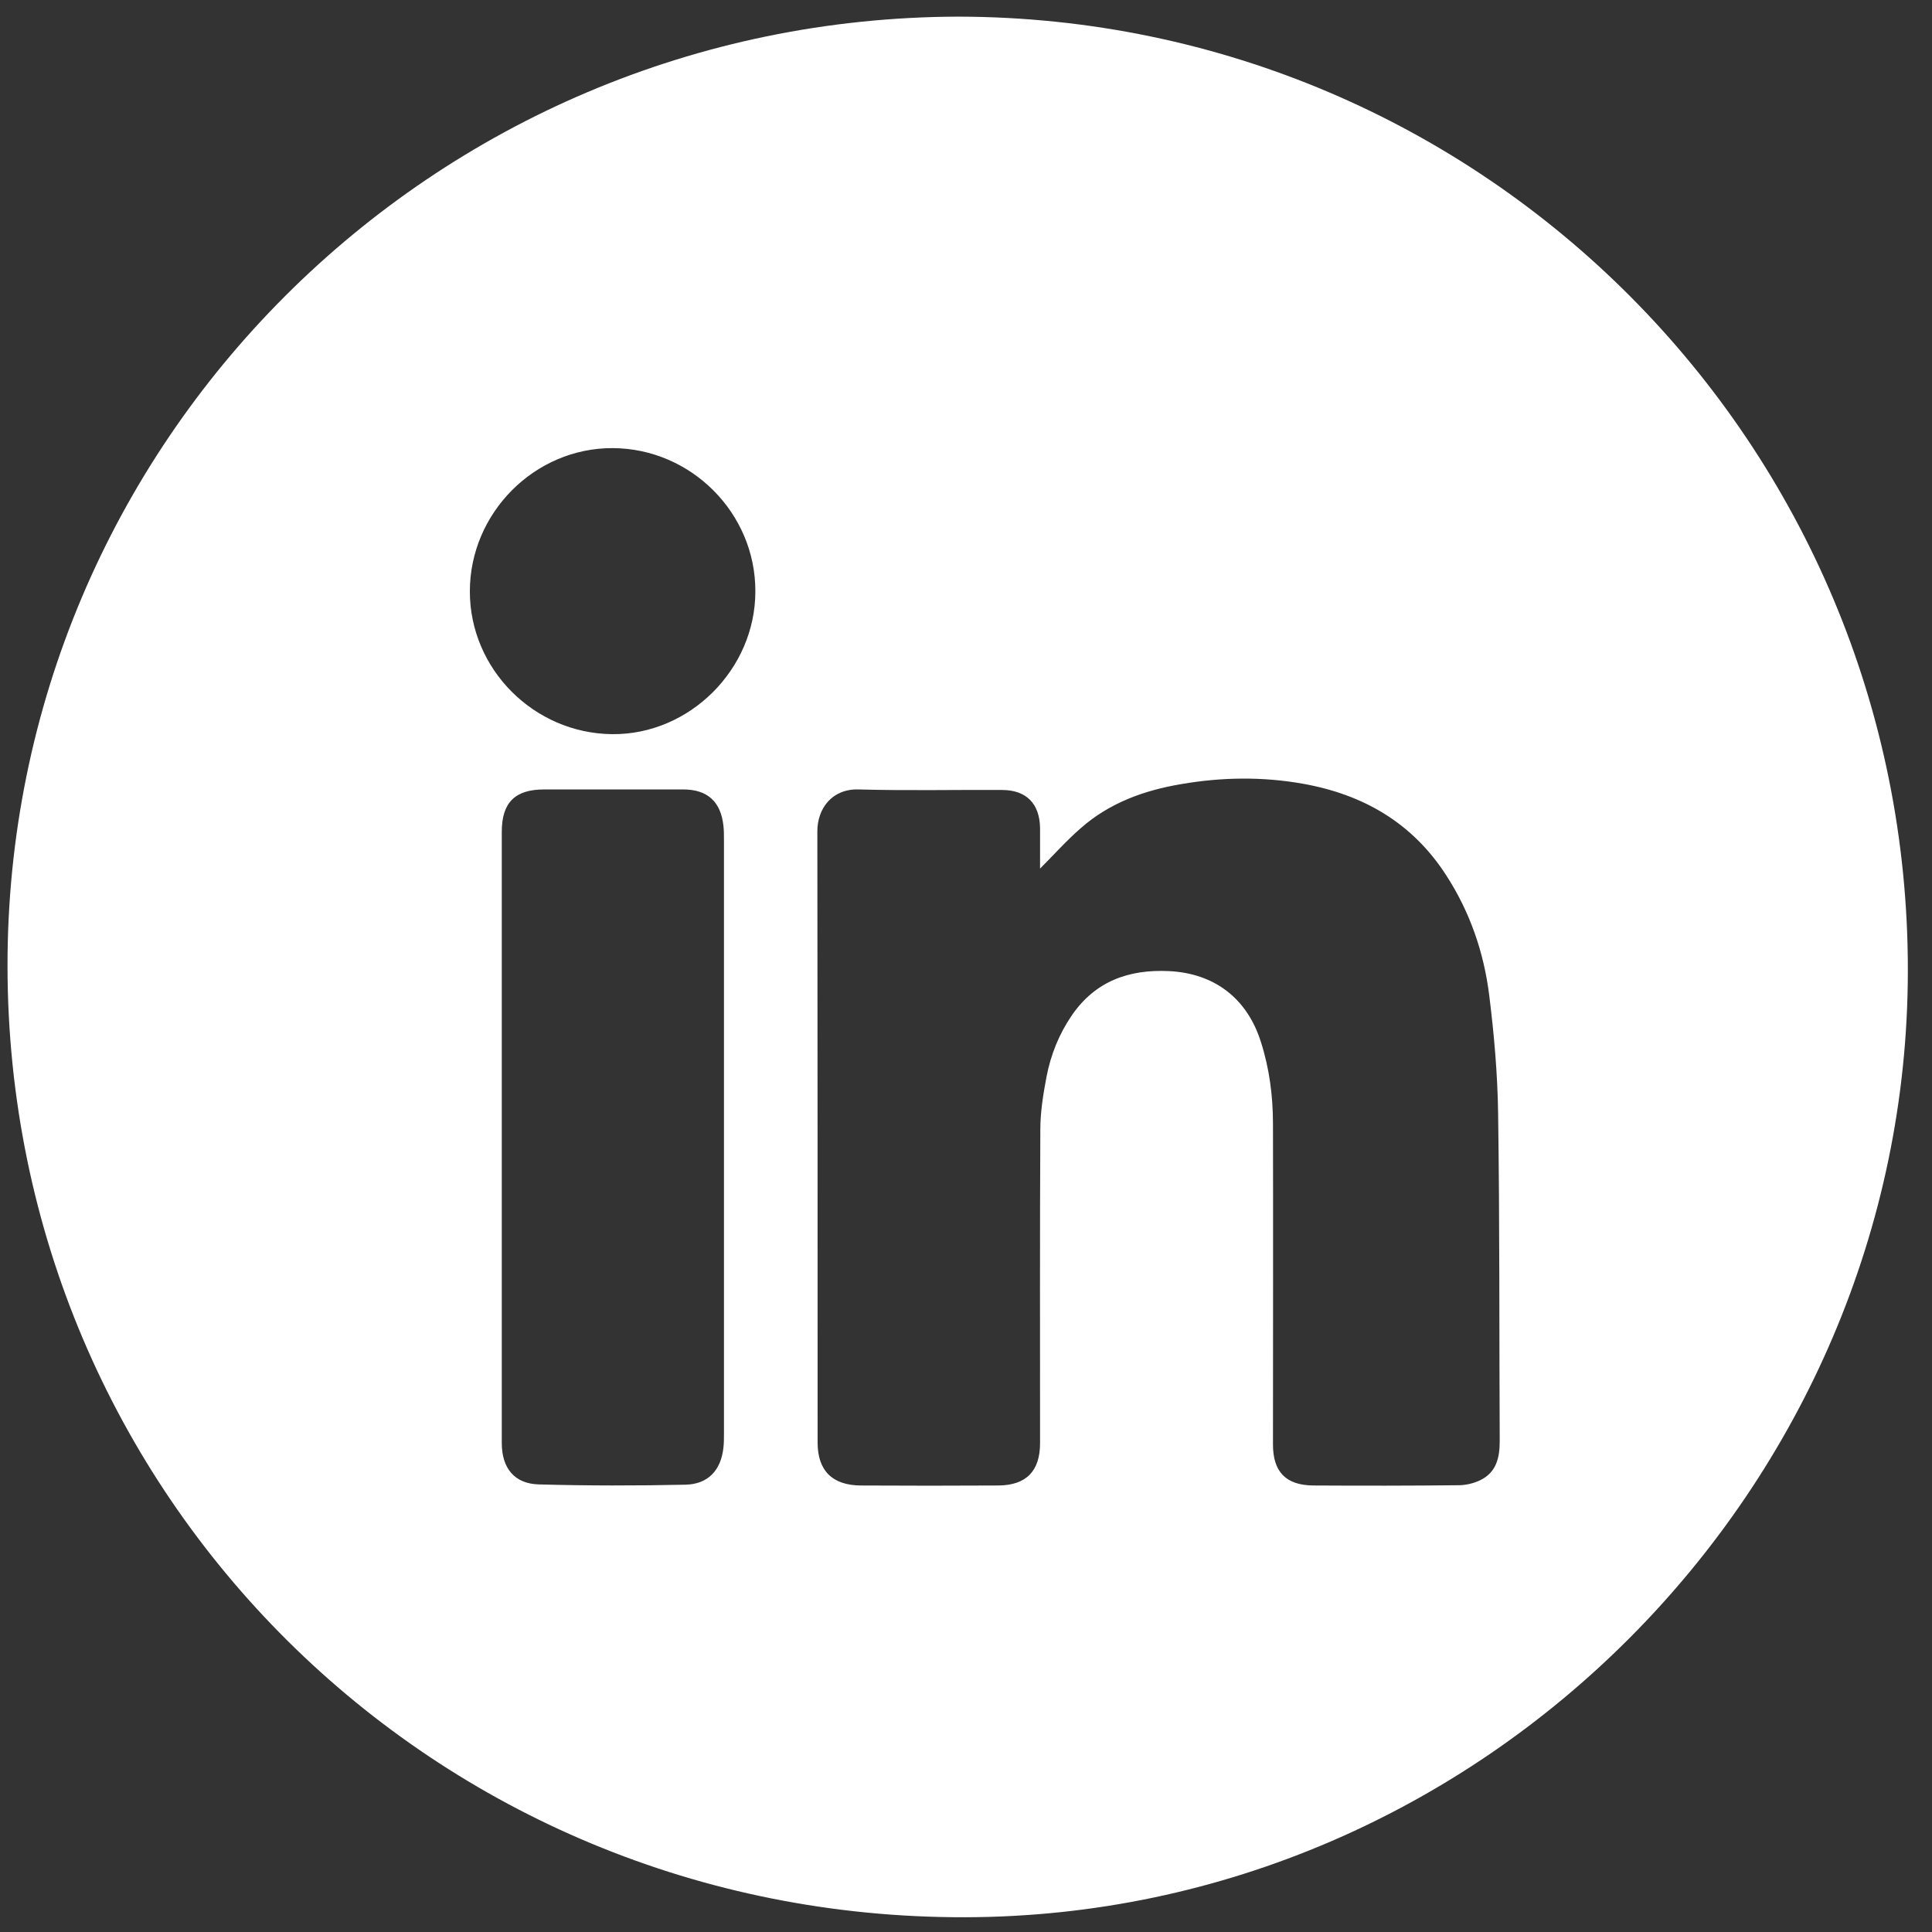 <svg width="72" height="72" viewBox="0 0 72 72" fill="none" xmlns="http://www.w3.org/2000/svg">
<rect x="0" y="0" width="72" height="72" fill="#333333" stroke="none"/>
<path d="M35.72 0.62C16.11 0.67 0.25 16.51 0.28 36.03C0.31 55.74 16.19 71.5 35.97 71.45C55.23 71.41 71.08 55.44 71.1 36.19C71.13 16.55 55.3 0.66 35.72 0.62ZM26.96 53.95C26.87 54.79 26.39 55.31 25.55 55.33C23.73 55.37 21.91 55.37 20.09 55.32C19.17 55.3 18.7 54.71 18.7 53.78C18.7 49.98 18.7 46.18 18.7 42.37C18.7 38.58 18.7 34.79 18.7 31C18.7 29.91 19.19 29.42 20.28 29.42C22.01 29.42 23.73 29.42 25.46 29.42C26.36 29.42 26.86 29.87 26.96 30.77C26.98 30.94 26.98 31.12 26.98 31.3C26.98 38.68 26.98 46.05 26.98 53.43C26.98 53.6 26.98 53.78 26.96 53.95ZM22.81 27.36C19.9 27.33 17.51 24.94 17.51 22.04C17.51 19.12 19.92 16.69 22.83 16.7C25.75 16.71 28.16 19.12 28.15 22.04C28.15 24.95 25.69 27.39 22.81 27.36ZM55.17 55.16C54.92 55.28 54.63 55.35 54.36 55.35C52.55 55.37 50.75 55.37 48.94 55.36C47.92 55.35 47.44 54.85 47.44 53.83C47.44 49.85 47.45 45.87 47.44 41.89C47.44 40.85 47.31 39.83 46.99 38.83C46.48 37.21 45.26 36.27 43.56 36.19C42.06 36.12 40.82 36.57 39.95 37.83C39.47 38.53 39.16 39.3 39 40.13C38.88 40.77 38.77 41.43 38.77 42.09C38.75 45.99 38.76 49.89 38.76 53.78C38.76 54.82 38.25 55.35 37.21 55.36C35.5 55.37 33.78 55.37 32.07 55.36C31.01 55.35 30.47 54.8 30.47 53.76C30.47 46.17 30.47 38.57 30.46 30.98C30.46 30.14 31 29.39 32 29.42C33.78 29.47 35.56 29.43 37.34 29.44C38.25 29.44 38.75 29.95 38.76 30.87C38.76 31.38 38.76 31.89 38.76 32.37C39.27 31.86 39.74 31.33 40.27 30.87C41.34 29.92 42.65 29.45 44.03 29.22C45.54 28.96 47.06 28.94 48.57 29.21C50.8 29.61 52.63 30.66 53.89 32.61C54.78 33.98 55.3 35.49 55.5 37.1C55.68 38.55 55.81 40.02 55.83 41.48C55.89 45.55 55.87 49.63 55.89 53.7C55.89 54.3 55.78 54.86 55.17 55.16Z" fill="white"/>
</svg>

